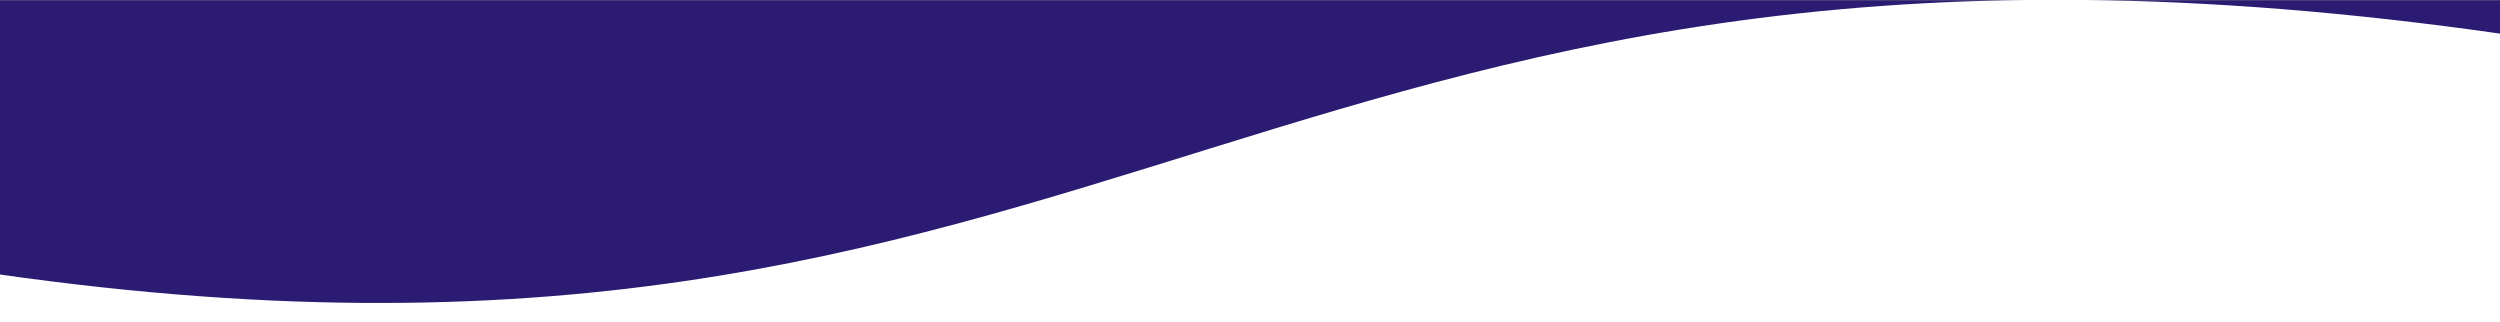 <?xml version="1.0" encoding="UTF-8" standalone="no"?><!DOCTYPE svg PUBLIC "-//W3C//DTD SVG 1.1//EN" "http://www.w3.org/Graphics/SVG/1.1/DTD/svg11.dtd"><svg width="100%" height="100%" viewBox="0 0 8000 1031" version="1.1" xmlns="http://www.w3.org/2000/svg" xmlns:xlink="http://www.w3.org/1999/xlink" xml:space="preserve" xmlns:serif="http://www.serif.com/" style="fill-rule:evenodd;clip-rule:evenodd;stroke-linejoin:round;stroke-miterlimit:2;"><rect x="0" y="0" width="8000" height="1031" fill="#808080" stroke="none"/><g transform="matrix(1,0,0,0.515,0,6.58867e-14)"><g id="Artboard2"><g transform="matrix(1,0,0,0.967,0,1.941)"><rect x="0" y="0" width="8000" height="2000" style="fill:rgb(44,27,115);"/></g><g transform="matrix(0.989,0.291,-0.15,1.919,194.995,-2088.53)"><path d="M0,1962.5C3779.17,1962.5 3875,0 8000,0L8278.85,2530.64L0,4462.5L0,1962.5Z" style="fill:white;"/></g></g></g></svg>
